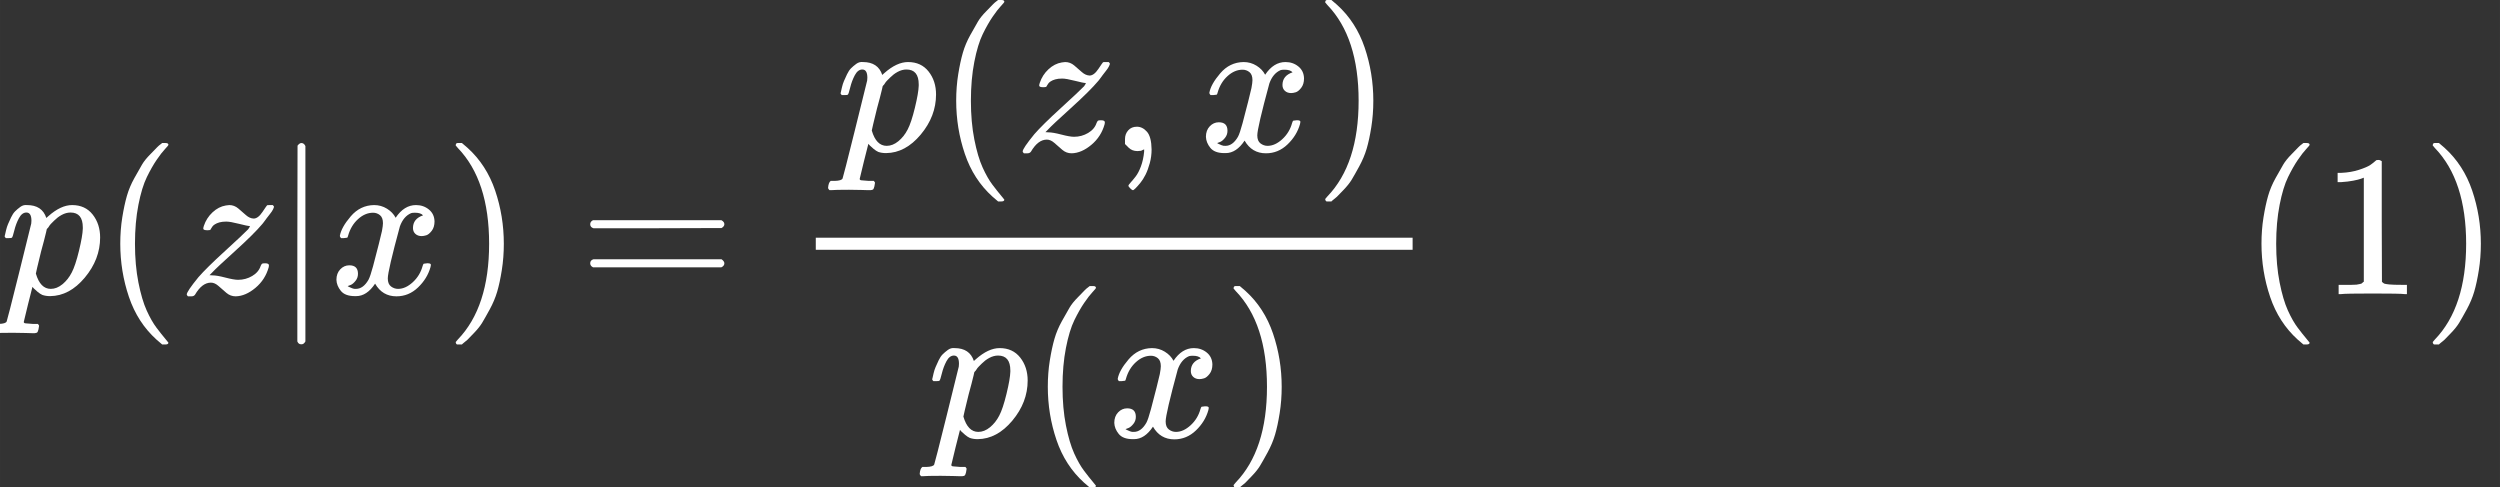 <?xml version="1.0" encoding="UTF-8" standalone="no" ?>
<svg xmlns="http://www.w3.org/2000/svg" width="224.616px" height="43.800px" viewBox="0 -1460 12410.2 2420" xmlns:xlink="http://www.w3.org/1999/xlink" style=""><rect x="0" y="-1460" width="12410.2" height="2420" fill="#333333" stroke="none"/><defs><path id="MJX-16-TEX-I-70" d="M23 287Q24 290 25 295T30 317T40 348T55 381T75 411T101 433T134 442Q209 442 230 378L240 387Q302 442 358 442Q423 442 460 395T497 281Q497 173 421 82T249 -10Q227 -10 210 -4Q199 1 187 11T168 28L161 36Q160 35 139 -51T118 -138Q118 -144 126 -145T163 -148H188Q194 -155 194 -157T191 -175Q188 -187 185 -190T172 -194Q170 -194 161 -194T127 -193T65 -192Q-5 -192 -24 -194H-32Q-39 -187 -39 -183Q-37 -156 -26 -148H-6Q28 -147 33 -136Q36 -130 94 103T155 350Q156 355 156 364Q156 405 131 405Q109 405 94 377T71 316T59 280Q57 278 43 278H29Q23 284 23 287ZM178 102Q200 26 252 26Q282 26 310 49T356 107Q374 141 392 215T411 325V331Q411 405 350 405Q339 405 328 402T306 393T286 380T269 365T254 350T243 336T235 326L232 322Q232 321 229 308T218 264T204 212Q178 106 178 102Z"></path><path id="MJX-16-TEX-N-28" d="M94 250Q94 319 104 381T127 488T164 576T202 643T244 695T277 729T302 750H315H319Q333 750 333 741Q333 738 316 720T275 667T226 581T184 443T167 250T184 58T225 -81T274 -167T316 -220T333 -241Q333 -250 318 -250H315H302L274 -226Q180 -141 137 -14T94 250Z"></path><path id="MJX-16-TEX-I-7A" d="M347 338Q337 338 294 349T231 360Q211 360 197 356T174 346T162 335T155 324L153 320Q150 317 138 317Q117 317 117 325Q117 330 120 339Q133 378 163 406T229 440Q241 442 246 442Q271 442 291 425T329 392T367 375Q389 375 411 408T434 441Q435 442 449 442H462Q468 436 468 434Q468 430 463 420T449 399T432 377T418 358L411 349Q368 298 275 214T160 106L148 94L163 93Q185 93 227 82T290 71Q328 71 360 90T402 140Q406 149 409 151T424 153Q443 153 443 143Q443 138 442 134Q425 72 376 31T278 -11Q252 -11 232 6T193 40T155 57Q111 57 76 -3Q70 -11 59 -11H54H41Q35 -5 35 -2Q35 13 93 84Q132 129 225 214T340 322Q352 338 347 338Z"></path><path id="MJX-16-TEX-N-7C" d="M139 -249H137Q125 -249 119 -235V251L120 737Q130 750 139 750Q152 750 159 735V-235Q151 -249 141 -249H139Z"></path><path id="MJX-16-TEX-I-78" d="M52 289Q59 331 106 386T222 442Q257 442 286 424T329 379Q371 442 430 442Q467 442 494 420T522 361Q522 332 508 314T481 292T458 288Q439 288 427 299T415 328Q415 374 465 391Q454 404 425 404Q412 404 406 402Q368 386 350 336Q290 115 290 78Q290 50 306 38T341 26Q378 26 414 59T463 140Q466 150 469 151T485 153H489Q504 153 504 145Q504 144 502 134Q486 77 440 33T333 -11Q263 -11 227 52Q186 -10 133 -10H127Q78 -10 57 16T35 71Q35 103 54 123T99 143Q142 143 142 101Q142 81 130 66T107 46T94 41L91 40Q91 39 97 36T113 29T132 26Q168 26 194 71Q203 87 217 139T245 247T261 313Q266 340 266 352Q266 380 251 392T217 404Q177 404 142 372T93 290Q91 281 88 280T72 278H58Q52 284 52 289Z"></path><path id="MJX-16-TEX-N-29" d="M60 749L64 750Q69 750 74 750H86L114 726Q208 641 251 514T294 250Q294 182 284 119T261 12T224 -76T186 -143T145 -194T113 -227T90 -246Q87 -249 86 -250H74Q66 -250 63 -250T58 -247T55 -238Q56 -237 66 -225Q221 -64 221 250T66 725Q56 737 55 738Q55 746 60 749Z"></path><path id="MJX-16-TEX-N-3D" d="M56 347Q56 360 70 367H707Q722 359 722 347Q722 336 708 328L390 327H72Q56 332 56 347ZM56 153Q56 168 72 173H708Q722 163 722 153Q722 140 707 133H70Q56 140 56 153Z"></path><path id="MJX-16-TEX-N-2C" d="M78 35T78 60T94 103T137 121Q165 121 187 96T210 8Q210 -27 201 -60T180 -117T154 -158T130 -185T117 -194Q113 -194 104 -185T95 -172Q95 -168 106 -156T131 -126T157 -76T173 -3V9L172 8Q170 7 167 6T161 3T152 1T140 0Q113 0 96 17Z"></path><path id="MJX-16-TEX-N-31" d="M213 578L200 573Q186 568 160 563T102 556H83V602H102Q149 604 189 617T245 641T273 663Q275 666 285 666Q294 666 302 660V361L303 61Q310 54 315 52T339 48T401 46H427V0H416Q395 3 257 3Q121 3 100 0H88V46H114Q136 46 152 46T177 47T193 50T201 52T207 57T213 61V578Z"></path></defs><g stroke="currentColor" fill="#ffffff" stroke-width="0" transform="matrix(1 0 0 -1 0 0)"><g data-mml-node="math"><g data-mml-node="mi"><use xlink:href="#MJX-16-TEX-I-70"></use></g><g data-mml-node="mo" transform="translate(503, 0)"><use xlink:href="#MJX-16-TEX-N-28"></use></g><g data-mml-node="mi" transform="translate(892, 0)"><use xlink:href="#MJX-16-TEX-I-7A"></use></g><g data-mml-node="TeXAtom" transform="translate(1357, 0)"><g data-mml-node="mo"><use xlink:href="#MJX-16-TEX-N-7C"></use></g></g><g data-mml-node="mi" transform="translate(1635, 0)"><use xlink:href="#MJX-16-TEX-I-78"></use></g><g data-mml-node="mo" transform="translate(2207, 0)"><use xlink:href="#MJX-16-TEX-N-29"></use></g><g data-mml-node="mo" transform="translate(2873.8, 0)"><use xlink:href="#MJX-16-TEX-N-3D"></use></g><g data-mml-node="mfrac" transform="translate(3929.6, 0)"><g data-mml-node="mrow" transform="translate(220, 710)"><g data-mml-node="mi"><use xlink:href="#MJX-16-TEX-I-70"></use></g><g data-mml-node="mo" transform="translate(503, 0)"><use xlink:href="#MJX-16-TEX-N-28"></use></g><g data-mml-node="mi" transform="translate(892, 0)"><use xlink:href="#MJX-16-TEX-I-7A"></use></g><g data-mml-node="mo" transform="translate(1357, 0)"><use xlink:href="#MJX-16-TEX-N-2C"></use></g><g data-mml-node="mi" transform="translate(1801.7, 0)"><use xlink:href="#MJX-16-TEX-I-78"></use></g><g data-mml-node="mo" transform="translate(2373.7, 0)"><use xlink:href="#MJX-16-TEX-N-29"></use></g></g><g data-mml-node="mrow" transform="translate(674.8, -710)"><g data-mml-node="mi"><use xlink:href="#MJX-16-TEX-I-70"></use></g><g data-mml-node="mo" transform="translate(503, 0)"><use xlink:href="#MJX-16-TEX-N-28"></use></g><g data-mml-node="mi" transform="translate(892, 0)"><use xlink:href="#MJX-16-TEX-I-78"></use></g><g data-mml-node="mo" transform="translate(1464, 0)"><use xlink:href="#MJX-16-TEX-N-29"></use></g></g><rect width="2962.7" height="60" x="120" y="220"></rect></g><g data-mml-node="mstyle" transform="translate(7132.2, 0)"><g data-mml-node="mspace"></g></g><g data-mml-node="mstyle" transform="translate(9132.2, 0)"><g data-mml-node="mspace"></g></g><g data-mml-node="mo" transform="translate(11132.2, 0)"><use xlink:href="#MJX-16-TEX-N-28"></use></g><g data-mml-node="mn" transform="translate(11521.2, 0)"><use xlink:href="#MJX-16-TEX-N-31"></use></g><g data-mml-node="mo" transform="translate(12021.2, 0)"><use xlink:href="#MJX-16-TEX-N-29"></use></g></g></g></svg>